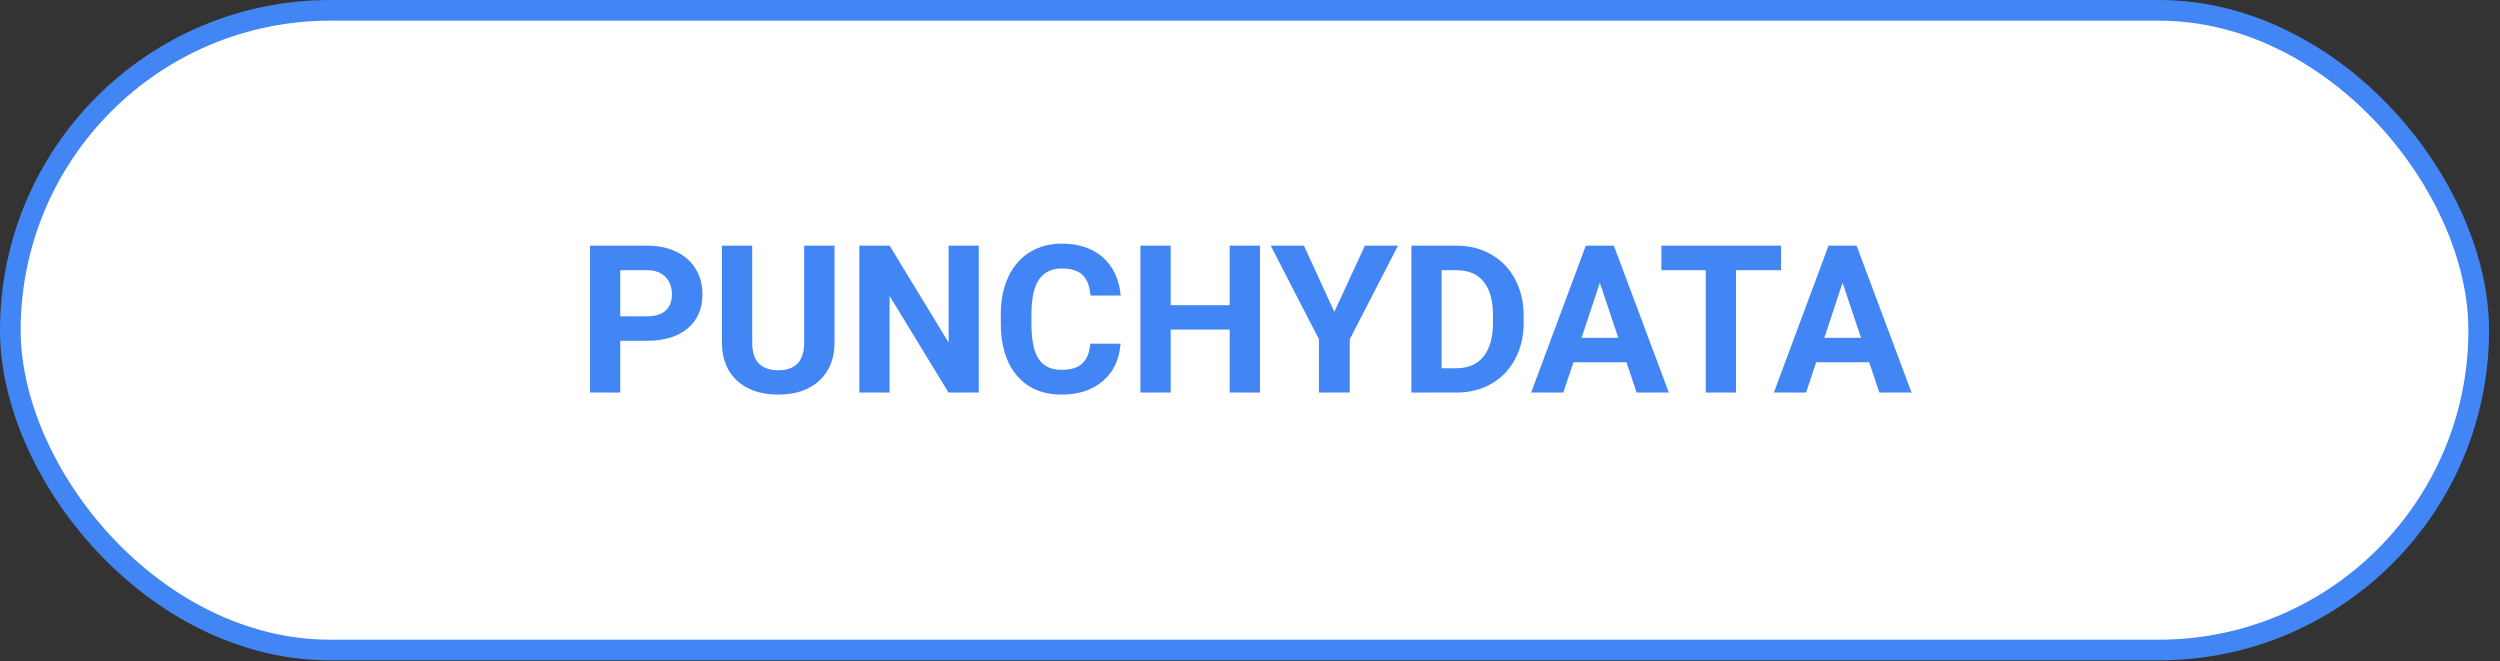 <svg width="121" height="32" viewBox="0 0 121 32" fill="none" xmlns="http://www.w3.org/2000/svg">
<rect x="0" y="0" width="121" height="32" fill="#333333" stroke="none"/>
<rect x="0.5" y="0.5" width="119.47" height="30.961" rx="15.481" fill="white" stroke="#4285F4"/>
<path d="M30.02 16.495V19H28.555V11.891H31.329C31.862 11.891 32.331 11.988 32.735 12.184C33.142 12.379 33.454 12.657 33.672 13.019C33.89 13.377 33.999 13.785 33.999 14.244C33.999 14.941 33.76 15.491 33.282 15.895C32.806 16.295 32.147 16.495 31.304 16.495H30.02ZM30.02 15.309H31.329C31.716 15.309 32.011 15.217 32.212 15.035C32.417 14.853 32.52 14.592 32.52 14.254C32.52 13.906 32.417 13.624 32.212 13.409C32.007 13.194 31.724 13.084 31.363 13.077H30.02V15.309ZM40.391 11.891V16.573C40.391 17.351 40.147 17.966 39.659 18.419C39.174 18.871 38.51 19.098 37.666 19.098C36.836 19.098 36.177 18.878 35.689 18.439C35.201 17.999 34.952 17.395 34.942 16.627V11.891H36.407V16.583C36.407 17.049 36.517 17.389 36.739 17.604C36.963 17.815 37.273 17.921 37.666 17.921C38.49 17.921 38.908 17.488 38.921 16.622V11.891H40.391ZM47.373 19H45.909L43.057 14.322V19H41.592V11.891H43.057L45.913 16.578V11.891H47.373V19ZM54.234 16.632C54.178 17.397 53.895 17.999 53.384 18.439C52.876 18.878 52.206 19.098 51.373 19.098C50.461 19.098 49.743 18.792 49.219 18.18C48.698 17.564 48.438 16.721 48.438 15.65V15.216C48.438 14.532 48.558 13.93 48.799 13.409C49.04 12.888 49.384 12.49 49.83 12.213C50.279 11.933 50.8 11.793 51.392 11.793C52.212 11.793 52.873 12.013 53.374 12.452C53.876 12.892 54.166 13.508 54.244 14.303H52.779C52.743 13.844 52.614 13.512 52.393 13.307C52.175 13.098 51.841 12.994 51.392 12.994C50.904 12.994 50.538 13.17 50.293 13.521C50.053 13.87 49.929 14.412 49.922 15.148V15.685C49.922 16.453 50.038 17.014 50.269 17.369C50.503 17.724 50.871 17.901 51.373 17.901C51.825 17.901 52.162 17.799 52.383 17.594C52.608 17.385 52.736 17.065 52.769 16.632H54.234ZM60.982 19H59.517V15.953H56.661V19H55.196V11.891H56.661V14.771H59.517V11.891H60.982V19ZM64.581 15.094L66.06 11.891H67.662L65.328 16.422V19H63.838V16.422L61.504 11.891H63.111L64.581 15.094ZM68.311 19V11.891H70.499C71.124 11.891 71.682 12.032 72.173 12.315C72.668 12.595 73.054 12.996 73.331 13.517C73.607 14.034 73.746 14.623 73.746 15.284V15.611C73.746 16.272 73.609 16.86 73.335 17.374C73.065 17.888 72.683 18.287 72.188 18.57C71.693 18.854 71.135 18.997 70.513 19H68.311ZM69.776 13.077V17.823H70.484C71.057 17.823 71.495 17.636 71.797 17.262C72.1 16.887 72.255 16.352 72.261 15.655V15.279C72.261 14.557 72.112 14.01 71.812 13.639C71.513 13.264 71.075 13.077 70.499 13.077H69.776ZM78.721 17.535H76.153L75.665 19H74.107L76.753 11.891H78.111L80.772 19H79.214L78.721 17.535ZM76.548 16.349H78.326L77.432 13.688L76.548 16.349ZM86.202 13.077H84.024V19H82.559V13.077H80.411V11.891H86.202V13.077ZM90.469 17.535H87.901L87.413 19H85.855L88.501 11.891H89.859L92.52 19H90.962L90.469 17.535ZM88.296 16.349H90.074L89.18 13.688L88.296 16.349Z" fill="#4285F4"/>
</svg>
